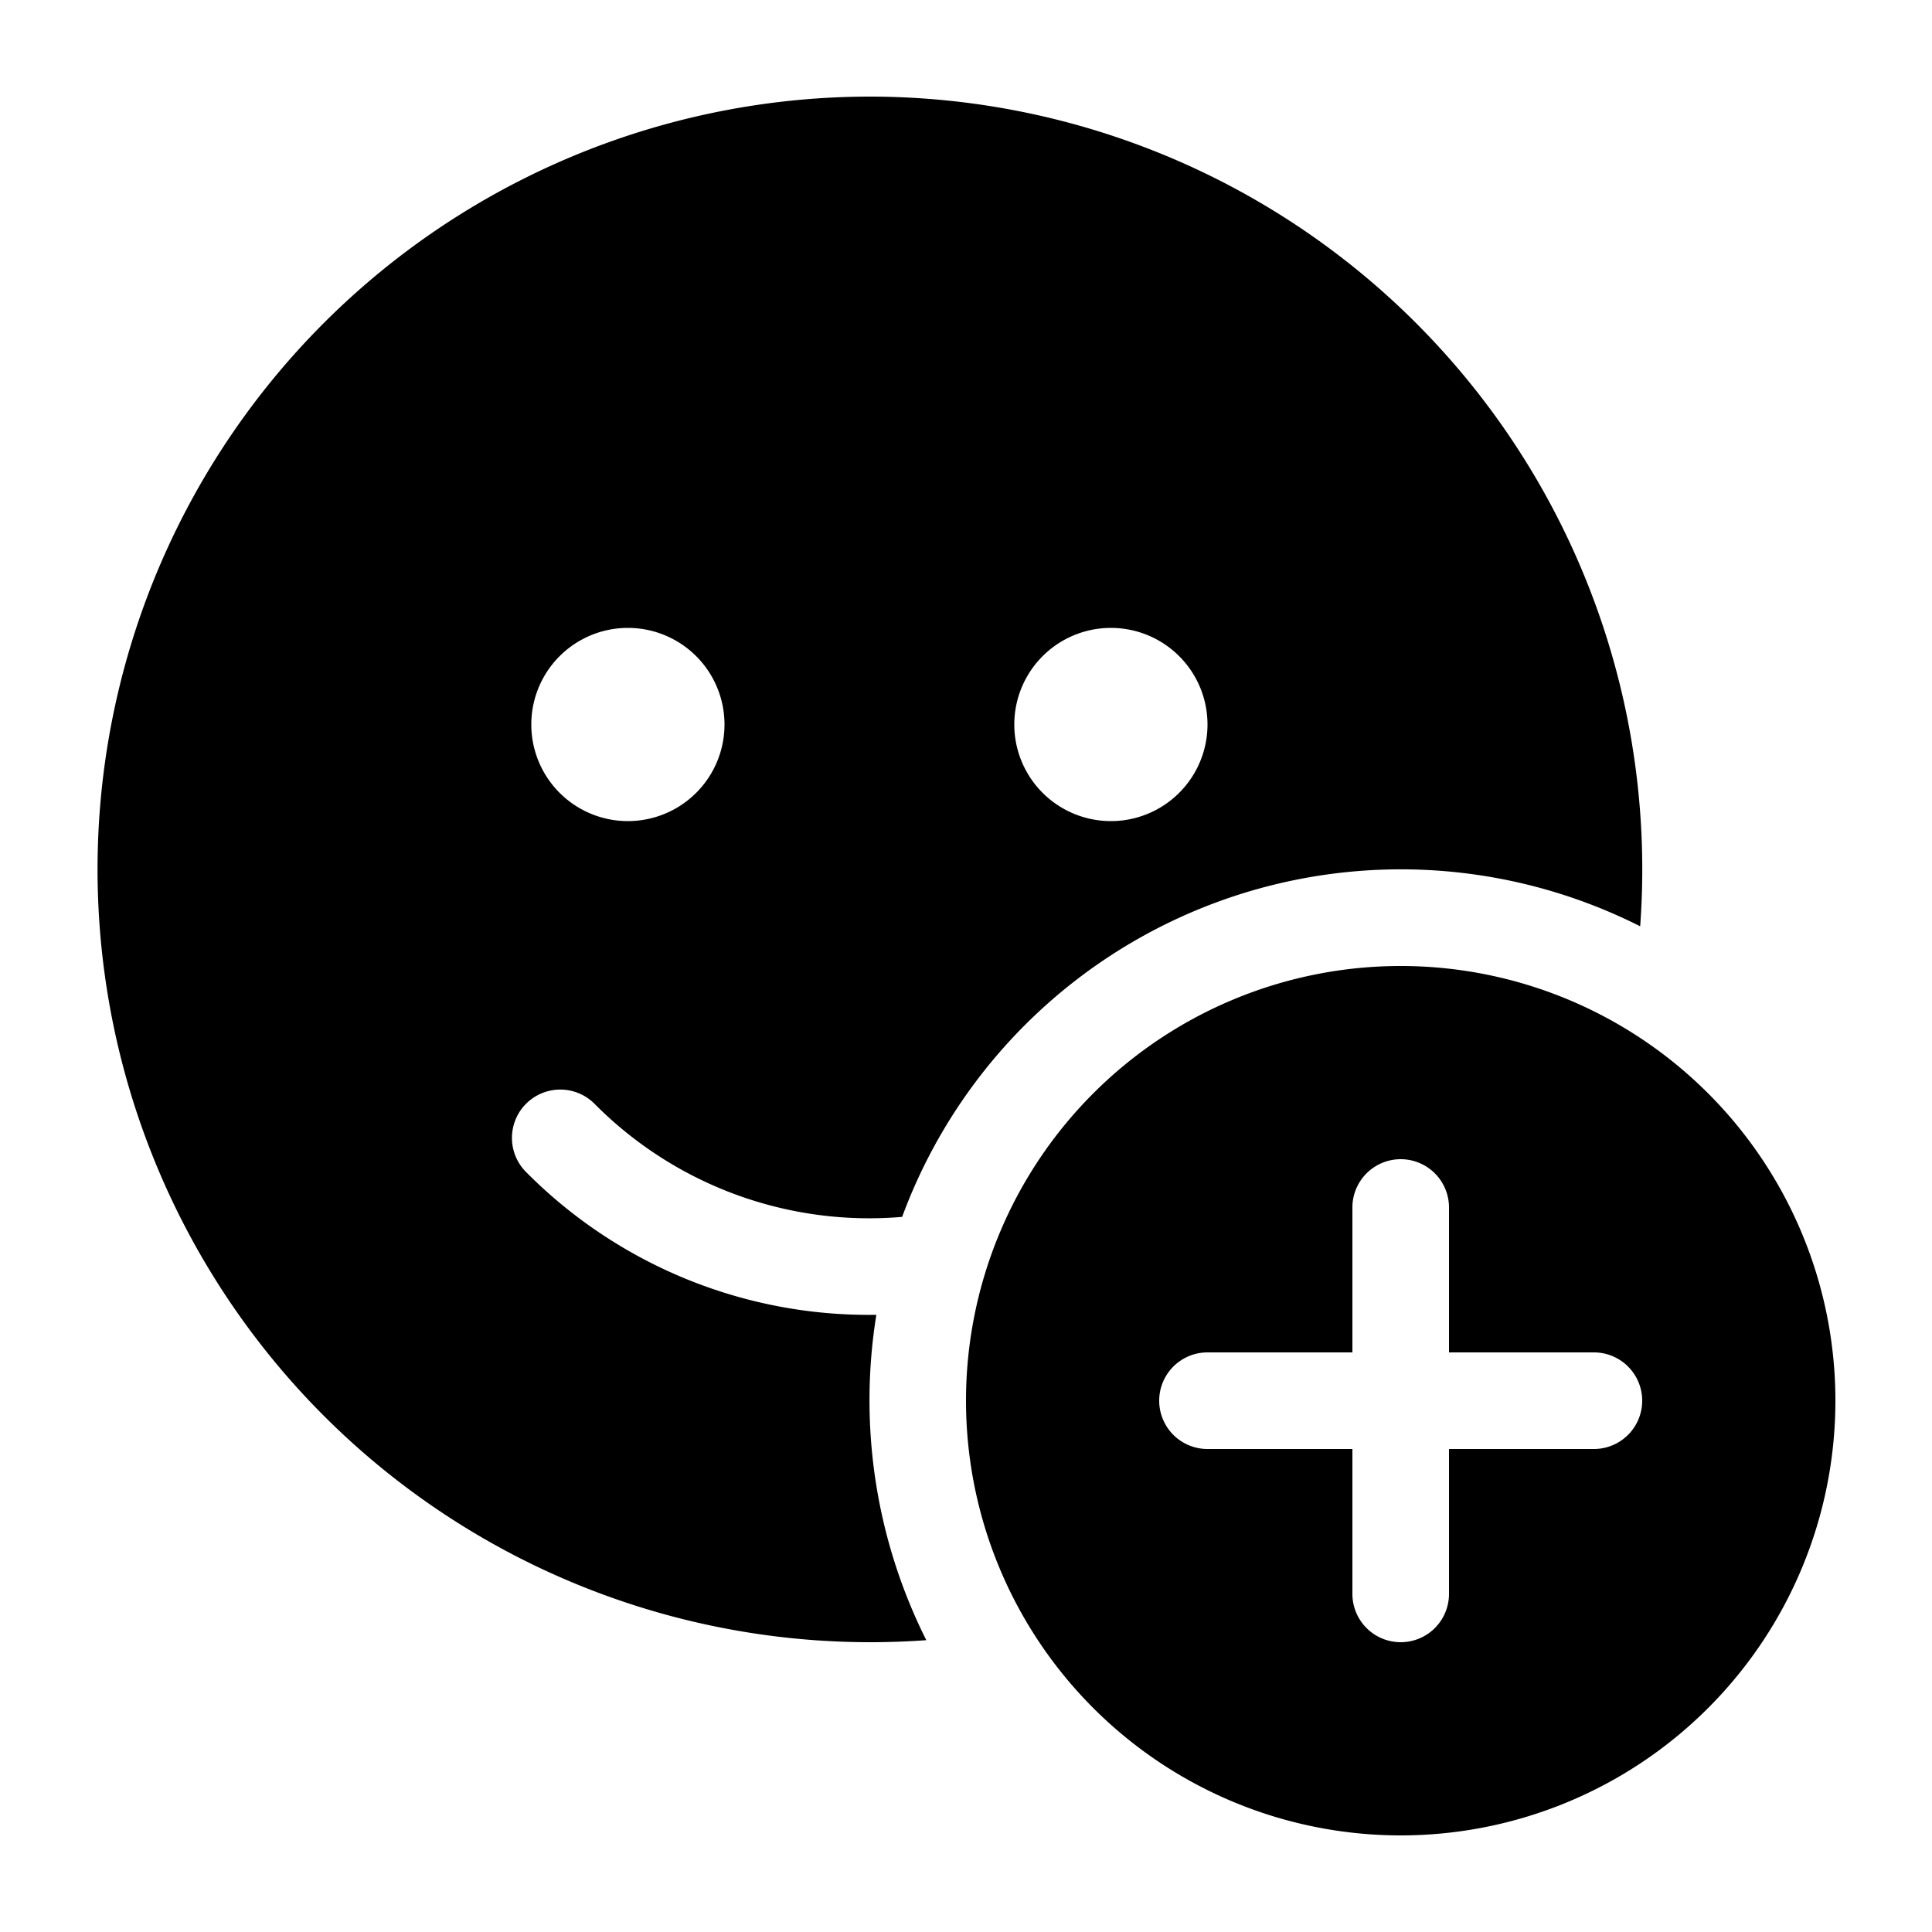 <svg xmlns="http://www.w3.org/2000/svg" width="1em" height="1em" viewBox="0 0 20 20"><path fill="currentColor" d="M9 1a8 8 0 0 1 7.979 8.589a5.502 5.502 0 0 0-7.64 3.008a4.003 4.003 0 0 1-3.184-1.17a.5.5 0 1 0-.71.705a4.997 4.997 0 0 0 3.627 1.479a5.54 5.54 0 0 0 .517 3.368A8 8 0 1 1 9 1m2.5 5.5a1 1 0 1 0 0 2a1 1 0 0 0 0-2m-5 0a1 1 0 1 0 0 2a1 1 0 0 0 0-2m12.5 8a4.5 4.5 0 1 1-9 0a4.5 4.5 0 0 1 9 0m-4-2a.5.5 0 0 0-1 0V14h-1.5a.5.5 0 0 0 0 1H14v1.5a.5.5 0 0 0 1 0V15h1.5a.5.5 0 0 0 0-1H15z"/></svg>